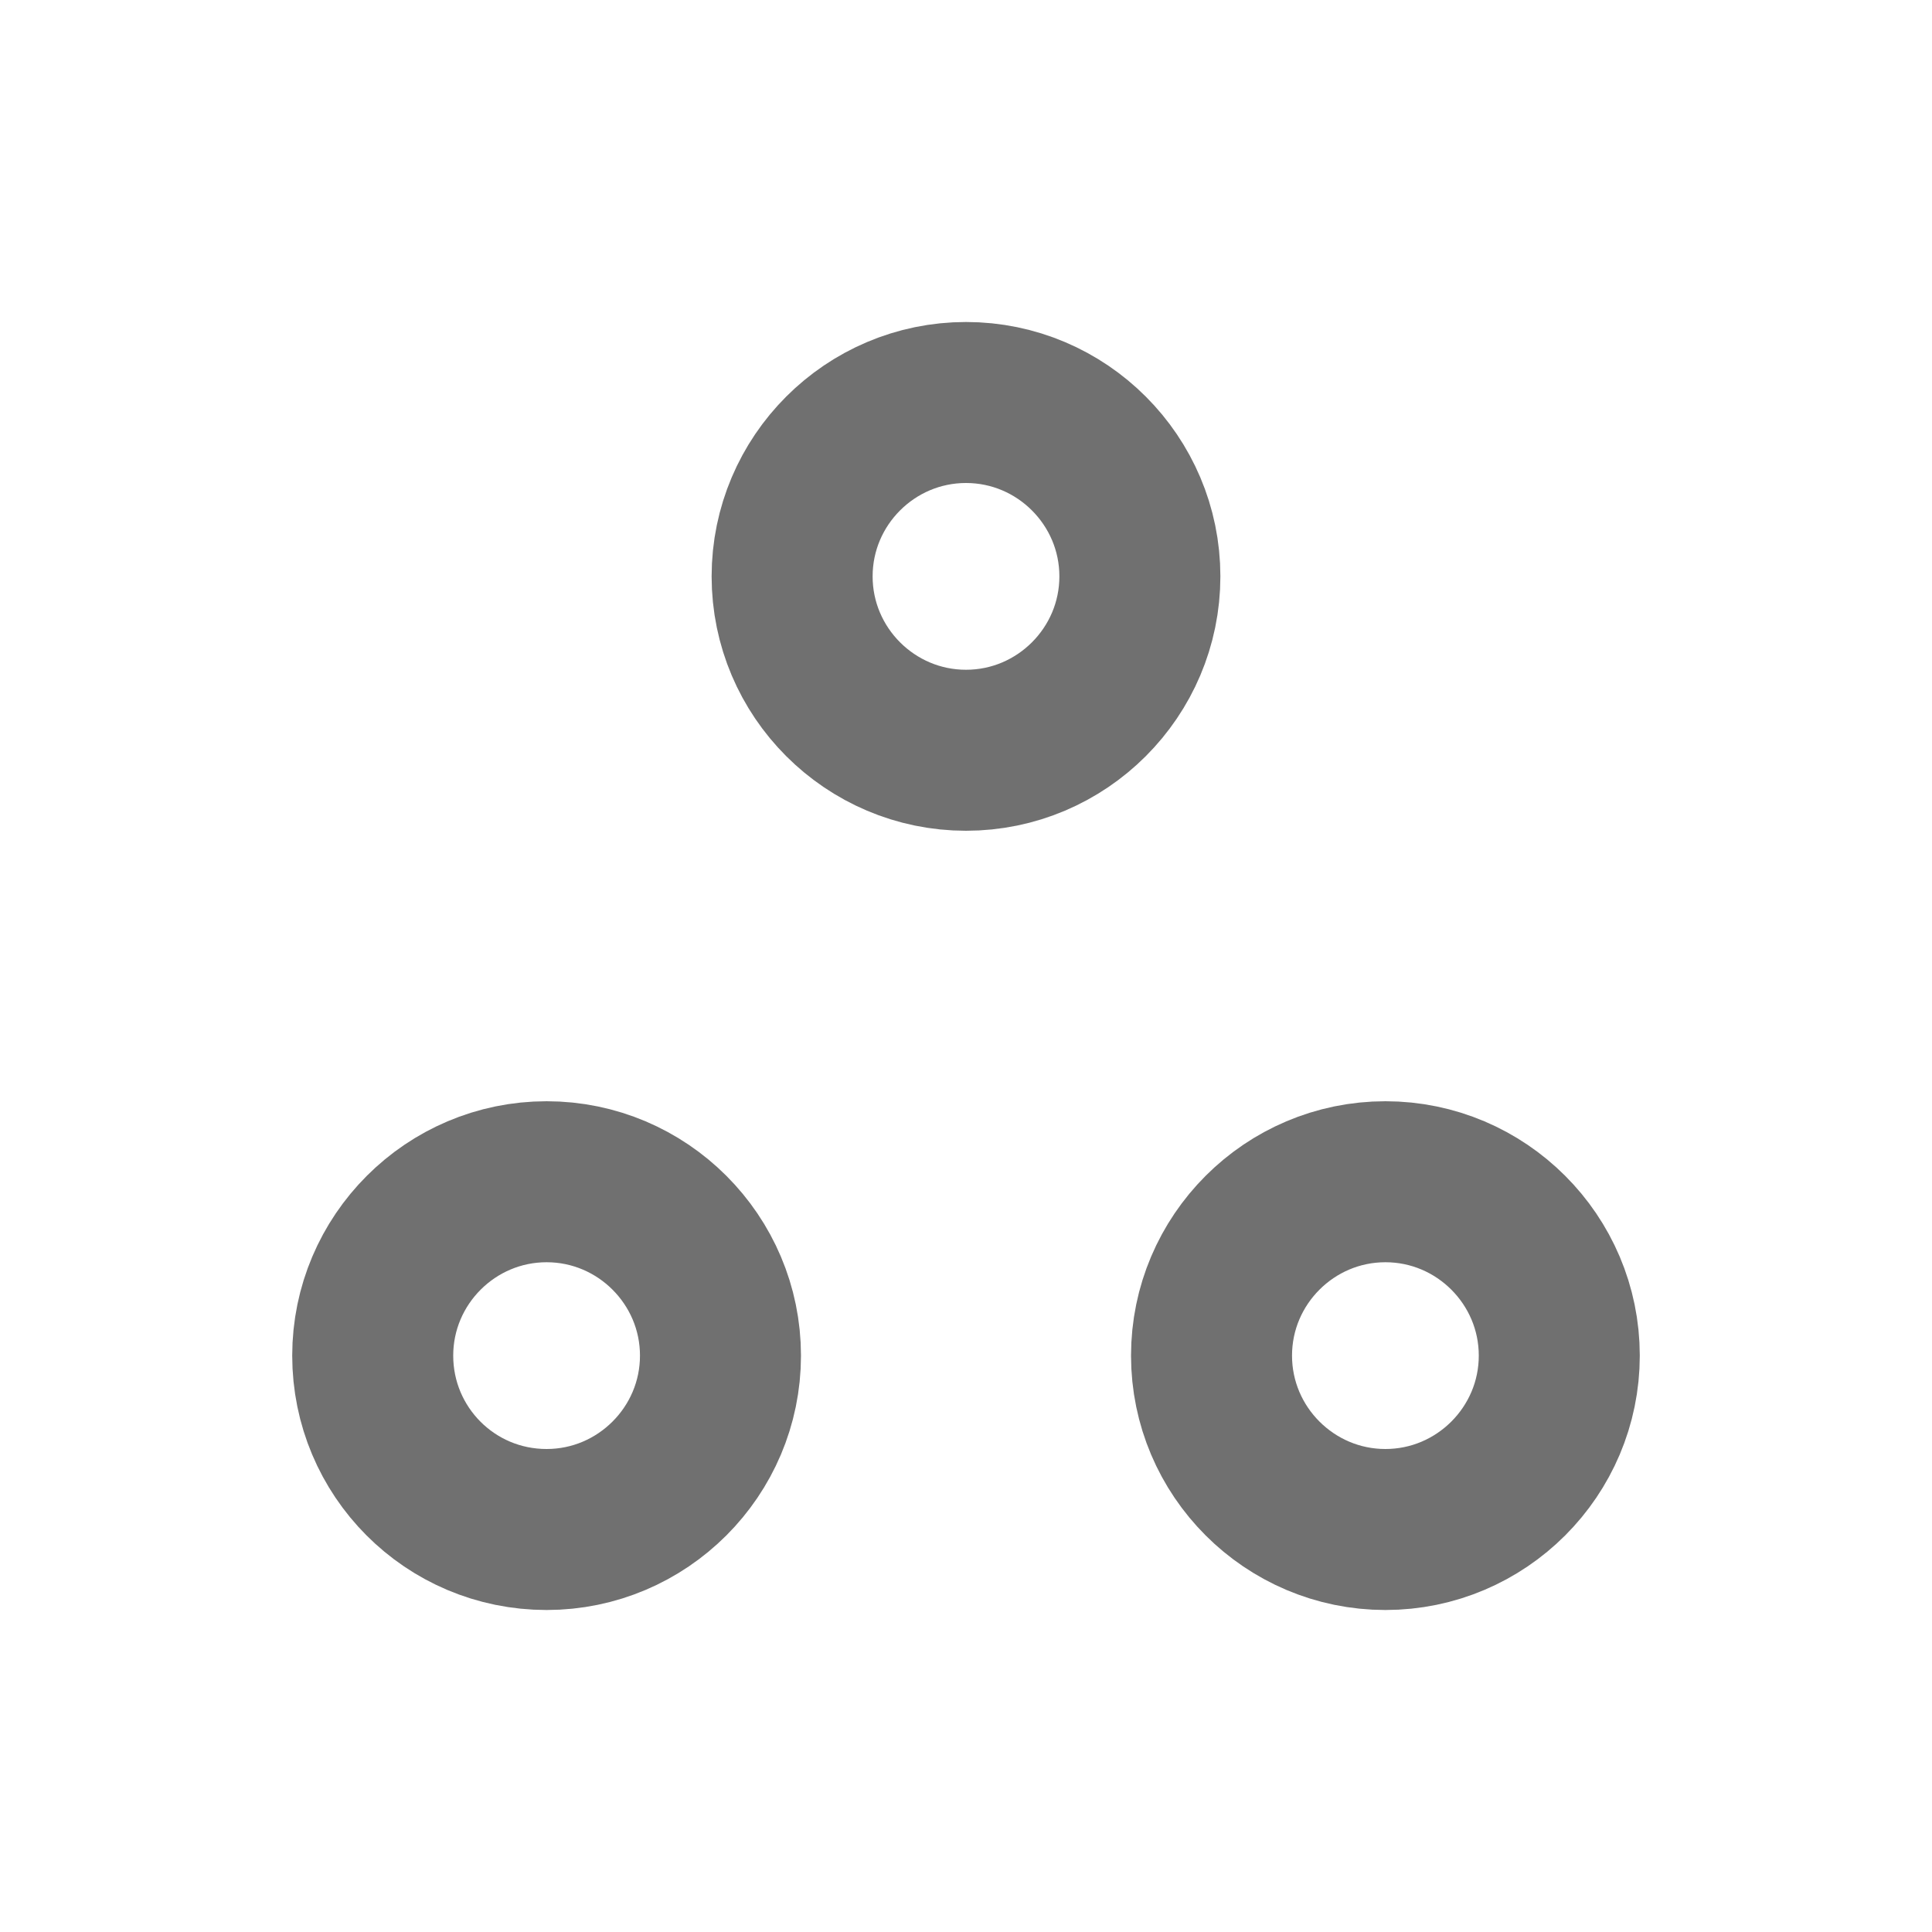 <svg width="12" height="12" viewBox="0 0 12 12" fill="none" xmlns="http://www.w3.org/2000/svg">
<path d="M6 4.66C6.595 4.66 7.08 4.175 7.08 3.58C7.08 2.985 6.595 2.5 6 2.5C5.405 2.5 4.92 2.985 4.92 3.58C4.92 4.175 5.405 4.66 6 4.66Z" stroke="#707070" stroke-linecap="round" stroke-linejoin="round"/>
<path d="M3.395 9.5C3.99 9.5 4.475 9.015 4.475 8.42C4.475 7.825 3.99 7.34 3.395 7.34C2.8 7.34 2.315 7.825 2.315 8.42C2.315 9.015 2.795 9.5 3.395 9.5Z" stroke="#707070" stroke-linecap="round" stroke-linejoin="round"/>
<path d="M8.605 9.5C9.2 9.5 9.685 9.015 9.685 8.42C9.685 7.825 9.2 7.34 8.605 7.34C8.01 7.34 7.525 7.825 7.525 8.42C7.525 9.015 8.01 9.5 8.605 9.5Z" stroke="#707070" stroke-linecap="round" stroke-linejoin="round"/>
</svg>
